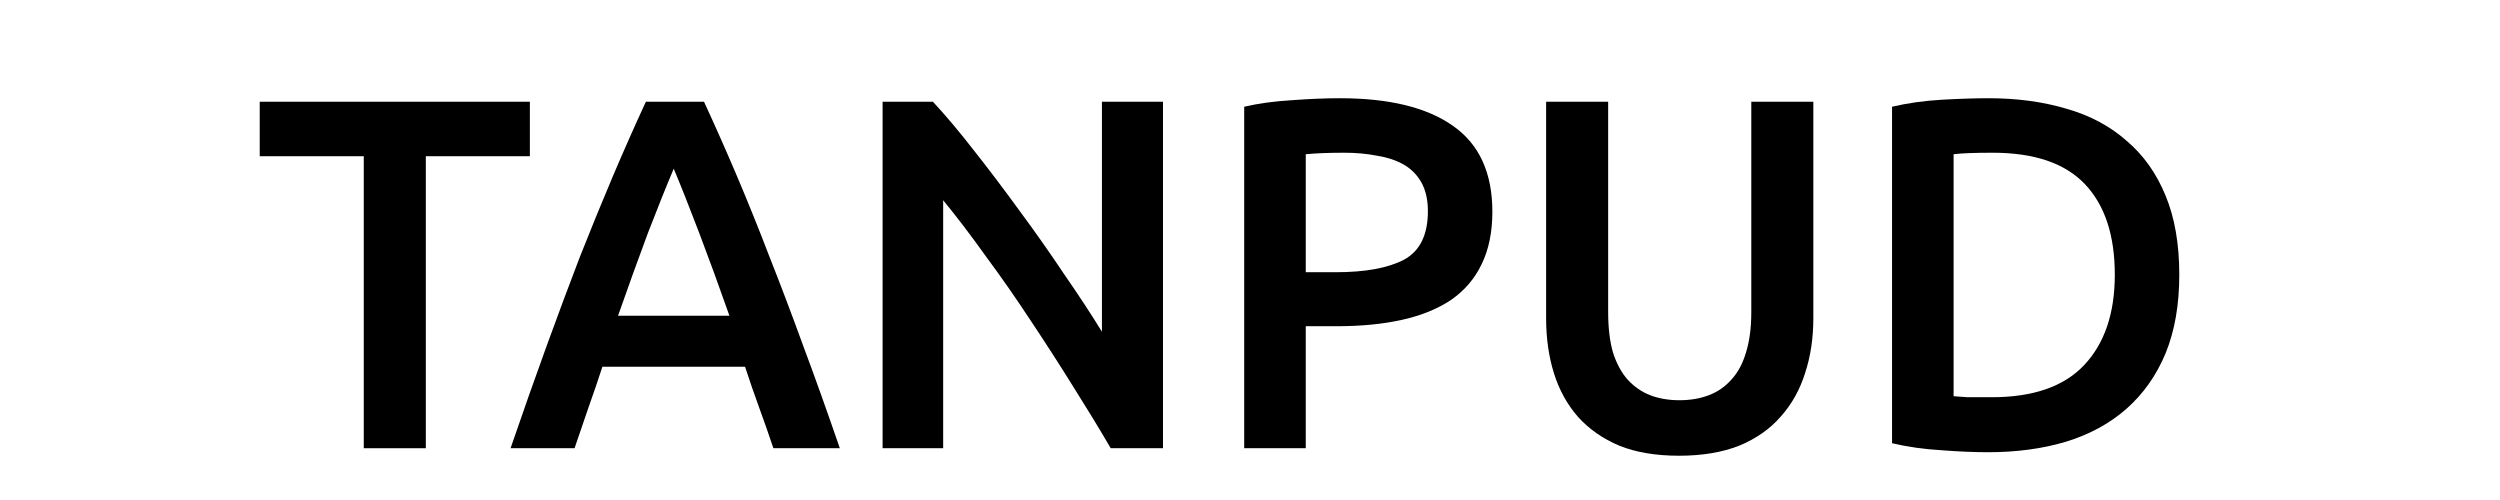 <?xml version="1.0" encoding="UTF-8" standalone="no"?>
<!-- Created with Inkscape (http://www.inkscape.org/) -->

<svg
   xmlns:dc="http://purl.org/dc/elements/1.1/"
   xmlns:cc="http://creativecommons.org/ns#"
   xmlns:rdf="http://www.w3.org/1999/02/22-rdf-syntax-ns#"
   xmlns:svg="http://www.w3.org/2000/svg"
   xmlns="http://www.w3.org/2000/svg"
   xmlns:sodipodi="http://sodipodi.sourceforge.net/DTD/sodipodi-0.dtd"
   xmlns:inkscape="http://www.inkscape.org/namespaces/inkscape"
   width="200"
   height="40"
   id="svg2"
   version="1.1"
   inkscape:version="0.48.4 r9939"
   sodipodi:docname="temp-logo.svg">
  <defs
     id="defs4" />
  <sodipodi:namedview
     id="base"
     pagecolor="#ffffff"
     bordercolor="#666666"
     borderopacity="1.0"
     inkscape:pageopacity="0.0"
     inkscape:pageshadow="2"
     inkscape:zoom="1.4"
     inkscape:cx="175"
     inkscape:cy="-22.016079"
     inkscape:document-units="px"
     inkscape:current-layer="text3004"
     showgrid="false"
     inkscape:window-width="1301"
     inkscape:window-height="744"
     inkscape:window-x="65"
     inkscape:window-y="24"
     inkscape:window-maximized="1" />
  <g
     inkscape:label="Layer 1"
     inkscape:groupmode="layer"
     id="layer1"
     transform="translate(0,-1012.362)">
    <g
       style="font-size:40px;font-style:normal;font-variant:normal;font-weight:normal;font-stretch:normal;line-height:125%;letter-spacing:0px;word-spacing:0px;fill:#000000;fill-opacity:1;stroke:none;font-family:Code New Roman;-inkscape-font-specification:Code New Roman"
       id="text3004">
      <g
         id="g3023"
         transform="matrix(0.977,0,0,1,-129.742,769.635)">
        <path
           id="path3009"
           style="font-weight:500;font-family:Ubuntu;-inkscape-font-specification:Ubuntu Medium"
           d="m 176.183,250.865 0,4.36 -8.52,0 0,23.36 -5.08,0 0,-23.36 -8.52,0 0,-4.36 22.12,0"
           inkscape:connector-curvature="0" />
        <path
           id="path3011"
           style="font-weight:500;font-family:Ubuntu;-inkscape-font-specification:Ubuntu Medium"
           d="m 196.123,278.585 c -0.373,-1.093 -0.76,-2.173 -1.16,-3.24 -0.4,-1.067 -0.787,-2.16 -1.16,-3.28 l -11.68,0 c -0.373,1.12 -0.76,2.227 -1.16,3.32 -0.373,1.067 -0.747,2.133 -1.12,3.2 l -5.24,0 c 1.04,-2.96 2.027,-5.693 2.96,-8.2 0.933,-2.507 1.84,-4.88 2.72,-7.12 0.907,-2.24 1.8,-4.373 2.68,-6.4 0.88,-2.027 1.787,-4.027 2.72,-6 l 4.76,0 c 0.933,1.973 1.84,3.973 2.72,6 0.88,2.027 1.76,4.16 2.64,6.4 0.907,2.24 1.827,4.613 2.76,7.12 0.96,2.507 1.96,5.24 3,8.2 l -5.44,0 m -8.16,-22.36 c -0.613,1.413 -1.32,3.133 -2.12,5.16 -0.773,2.027 -1.587,4.227 -2.44,6.6 l 9.12,0 c -0.853,-2.373 -1.68,-4.587 -2.48,-6.64 -0.8,-2.053 -1.493,-3.76 -2.08,-5.12"
           inkscape:connector-curvature="0" />
        <path
           id="path3013"
           style="font-weight:500;font-family:Ubuntu;-inkscape-font-specification:Ubuntu Medium"
           d="m 223.746,278.585 c -0.907,-1.52 -1.92,-3.147 -3.04,-4.88 -1.12,-1.76 -2.28,-3.52 -3.48,-5.28 -1.2,-1.787 -2.427,-3.507 -3.68,-5.16 -1.227,-1.68 -2.4,-3.187 -3.52,-4.52 l 0,19.84 -4.96,0 0,-27.72 4.12,0 c 1.067,1.12 2.213,2.453 3.44,4 1.227,1.52 2.453,3.107 3.68,4.76 1.253,1.653 2.453,3.32 3.6,5 1.173,1.653 2.213,3.2 3.12,4.64 l 0,-18.4 5,0 0,27.72 -4.28,0"
           inkscape:connector-curvature="0" />
        <path
           id="path3015"
           style="font-weight:500;font-family:Ubuntu;-inkscape-font-specification:Ubuntu Medium"
           d="m 242.516,250.585 c 4.027,3e-5 7.107,0.733 9.24,2.2 2.16,1.467 3.24,3.76 3.24,6.88 -2e-5,1.627 -0.293,3.027 -0.88,4.2 -0.56,1.147 -1.387,2.093 -2.48,2.84 -1.093,0.72 -2.427,1.253 -4,1.6 -1.573,0.347 -3.373,0.52 -5.4,0.52 l -2.52,0 0,9.76 -5.04,0 0,-27.32 c 1.173,-0.267 2.467,-0.44 3.88,-0.52 1.44,-0.107 2.76,-0.16 3.96,-0.16 m 0.36,4.36 c -1.28,2e-5 -2.333,0.04 -3.16,0.12 l 0,9.44 2.44,0 c 2.427,10e-6 4.293,-0.333 5.6,-1 1.307,-0.693 1.96,-1.987 1.96,-3.88 -2e-5,-0.907 -0.173,-1.667 -0.52,-2.28 -0.347,-0.613 -0.827,-1.093 -1.44,-1.44 -0.613,-0.347 -1.347,-0.587 -2.2,-0.72 -0.827,-0.16 -1.72,-0.24 -2.68,-0.24"
           inkscape:connector-curvature="0" />
        <path
           id="path3017"
           style="font-weight:500;font-family:Ubuntu;-inkscape-font-specification:Ubuntu Medium"
           d="m 270.278,279.185 c -1.893,0 -3.52,-0.267 -4.88,-0.8 -1.36,-0.56 -2.493,-1.333 -3.4,-2.32 -0.88,-0.987 -1.533,-2.147 -1.96,-3.48 -0.427,-1.333 -0.64,-2.8 -0.64,-4.4 l 0,-17.32 5.08,0 0,16.84 c -10e-6,1.253 0.133,2.333 0.4,3.24 0.293,0.88 0.693,1.6 1.2,2.16 0.533,0.56 1.147,0.973 1.84,1.24 0.72,0.267 1.52,0.4 2.4,0.4 0.88,0 1.68,-0.133 2.4,-0.4 0.72,-0.267 1.333,-0.68 1.84,-1.24 0.533,-0.56 0.933,-1.28 1.2,-2.16 0.293,-0.907 0.44,-1.987 0.44,-3.24 l 0,-16.84 5.08,0 0,17.32 c -3e-5,1.6 -0.227,3.067 -0.68,4.4 -0.427,1.333 -1.093,2.493 -2,3.48 -0.88,0.987 -2.013,1.76 -3.4,2.32 -1.387,0.533 -3.027,0.8 -4.92,0.8"
           inkscape:connector-curvature="0" />
        <path
           id="path3019"
           style="font-weight:500;font-family:Ubuntu;-inkscape-font-specification:Ubuntu Medium"
           d="m 292.763,274.425 c 0.293,0.027 0.68,0.053 1.16,0.08 0.48,0 1.133,0 1.96,0 3.387,0 5.907,-0.853 7.56,-2.56 1.68,-1.733 2.52,-4.147 2.52,-7.24 -2e-5,-3.147 -0.813,-5.56 -2.44,-7.24 -1.627,-1.68 -4.147,-2.52 -7.56,-2.52 -1.493,2e-5 -2.56,0.04 -3.2,0.12 l 0,19.36 m 18.48,-9.72 c -3e-5,2.4 -0.373,4.493 -1.12,6.28 -0.747,1.76 -1.813,3.24 -3.2,4.44 -1.36,1.173 -3.013,2.053 -4.96,2.64 -1.92,0.56 -4.053,0.84 -6.4,0.84 -1.12,0 -2.387,-0.053 -3.8,-0.16 -1.413,-0.08 -2.76,-0.267 -4.04,-0.56 l 0,-26.92 c 1.28,-0.293 2.64,-0.48 4.08,-0.56 1.44,-0.08 2.72,-0.12 3.84,-0.12 2.32,3e-5 4.44,0.28 6.36,0.84 1.92,0.533 3.56,1.387 4.92,2.56 1.387,1.147 2.453,2.613 3.2,4.4 0.747,1.76 1.12,3.867 1.12,6.32"
           inkscape:connector-curvature="0" />
      </g>
    </g>
  </g>
</svg>
